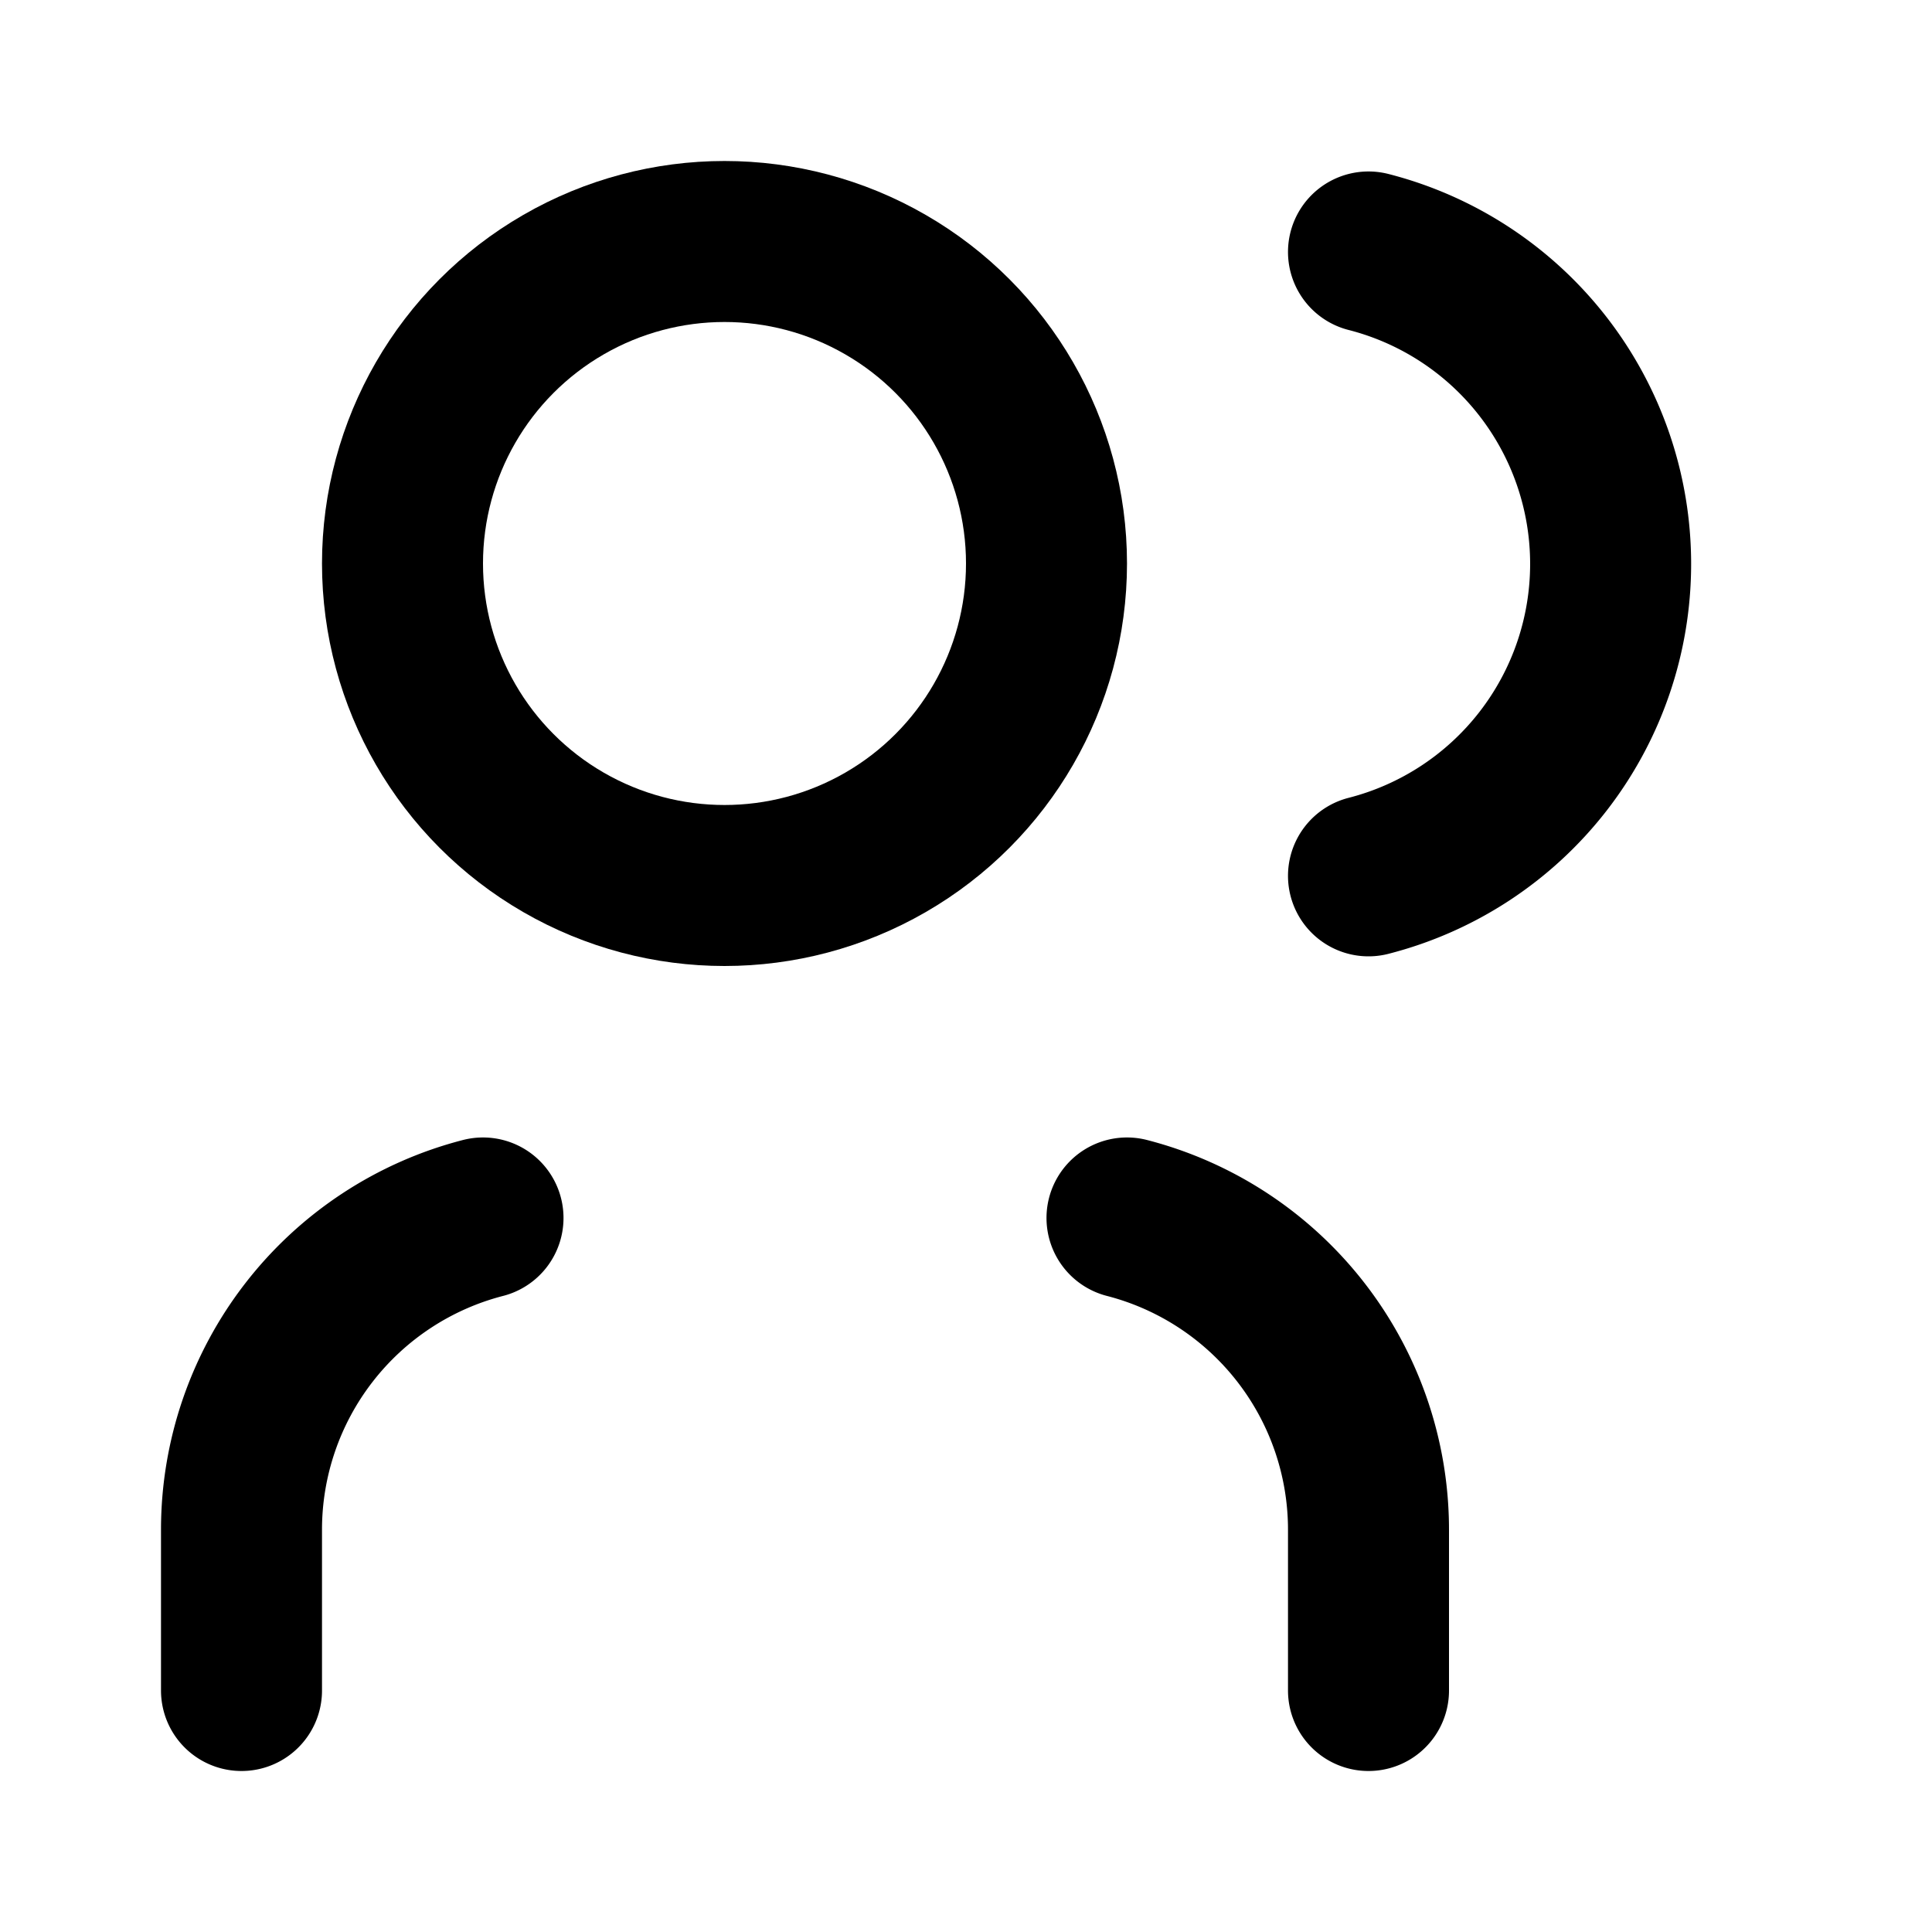 <svg width="24" height="24" viewBox="0 0 24 24" fill="none"
     xmlns="http://www.w3.org/2000/svg" stroke="currentColor" stroke-width="2"
     stroke-linecap="round" stroke-linejoin="round">
  <circle cx="9" cy="7" r="4" />
  <path d="M17 21v-2a4 4 0 0 0-3-3.87" />
  <path d="M17 3.13a4 4 0 0 1 0 7.75" />
  <path d="M3 21v-2a4 4 0 0 1 3-3.87" />
</svg>

